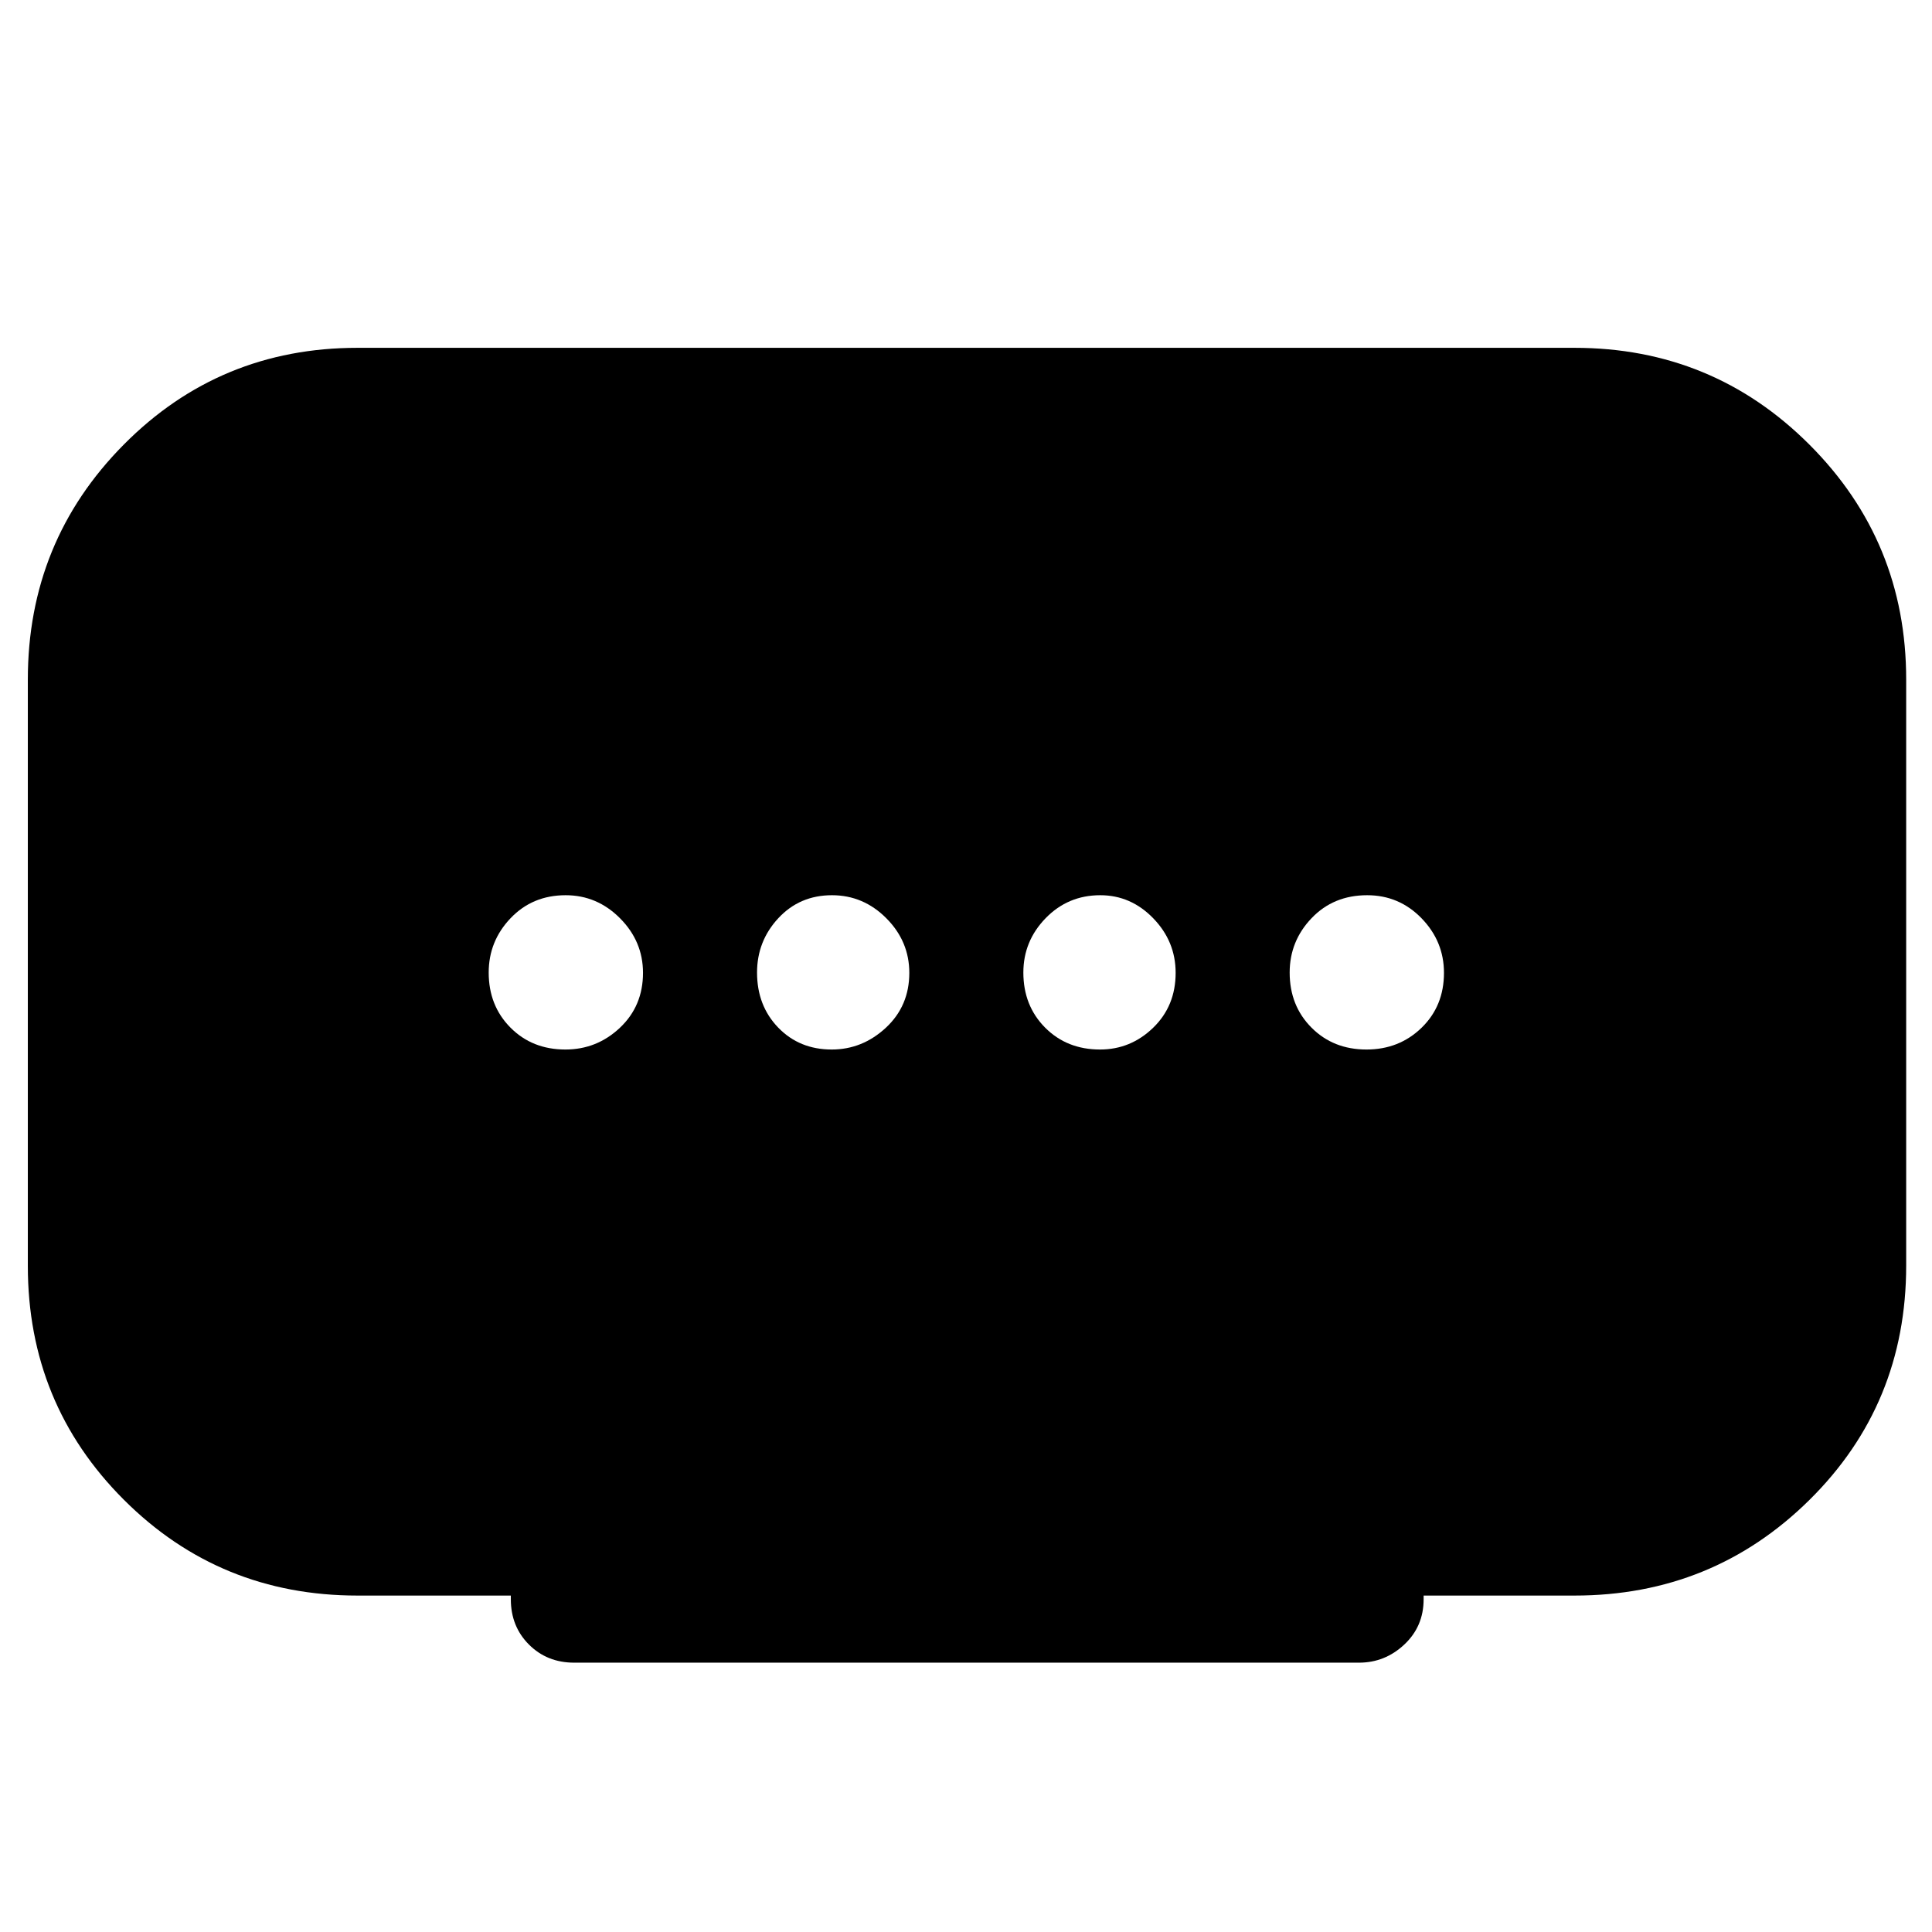 <svg xmlns="http://www.w3.org/2000/svg" height="40" viewBox="0 -960 960 960" width="40"><path d="M413.28-438.5q15.22 0 26.89-10.81 11.66-10.82 11.66-27.29 0-15.63-11.39-27.1-11.4-11.47-27.04-11.47-16.04 0-26.64 11.4-10.59 11.4-10.59 27.03 0 16.47 10.53 27.36 10.53 10.88 26.58 10.88Zm-132.35 0q15.64 0 27.1-10.81 11.47-10.82 11.47-27.29 0-15.63-11.4-27.1-11.39-11.47-27.03-11.47-16.47 0-27.35 11.4-10.89 11.4-10.89 27.03 0 16.47 10.82 27.36 10.81 10.88 27.28 10.88Zm265.67 0q15.21 0 26.39-10.81 11.18-10.82 11.18-27.29 0-15.63-11.12-27.1-11.11-11.47-26.33-11.47-16.05 0-27.14 11.4-11.08 11.4-11.08 27.03 0 16.47 10.81 27.36 10.82 10.88 27.29 10.88Zm132.4 0q16.23 0 27.37-10.81 11.13-10.82 11.13-27.29 0-15.63-11.13-27.1-11.14-11.47-27.04-11.47-16.73 0-27.61 11.4-10.89 11.4-10.89 27.03 0 16.47 10.84 27.36Q662.5-438.5 679-438.5ZM253.83-165.33v-1.84h-76.16q-68.51 0-116.17-47.66Q13.83-262.5 13.83-331v-291.33q0-68.67 47.67-116.75 47.66-48.09 116.17-48.09h604.66q68.67 0 116.75 48.09 48.09 48.08 48.09 116.75v291.15q0 69-48.09 116.51-48.08 47.5-116.75 47.5h-74.94v1.84q0 13.5-9.61 22.5t-22.51 9H285.33q-13.5 0-22.5-9t-9-22.5Z"/></svg>
